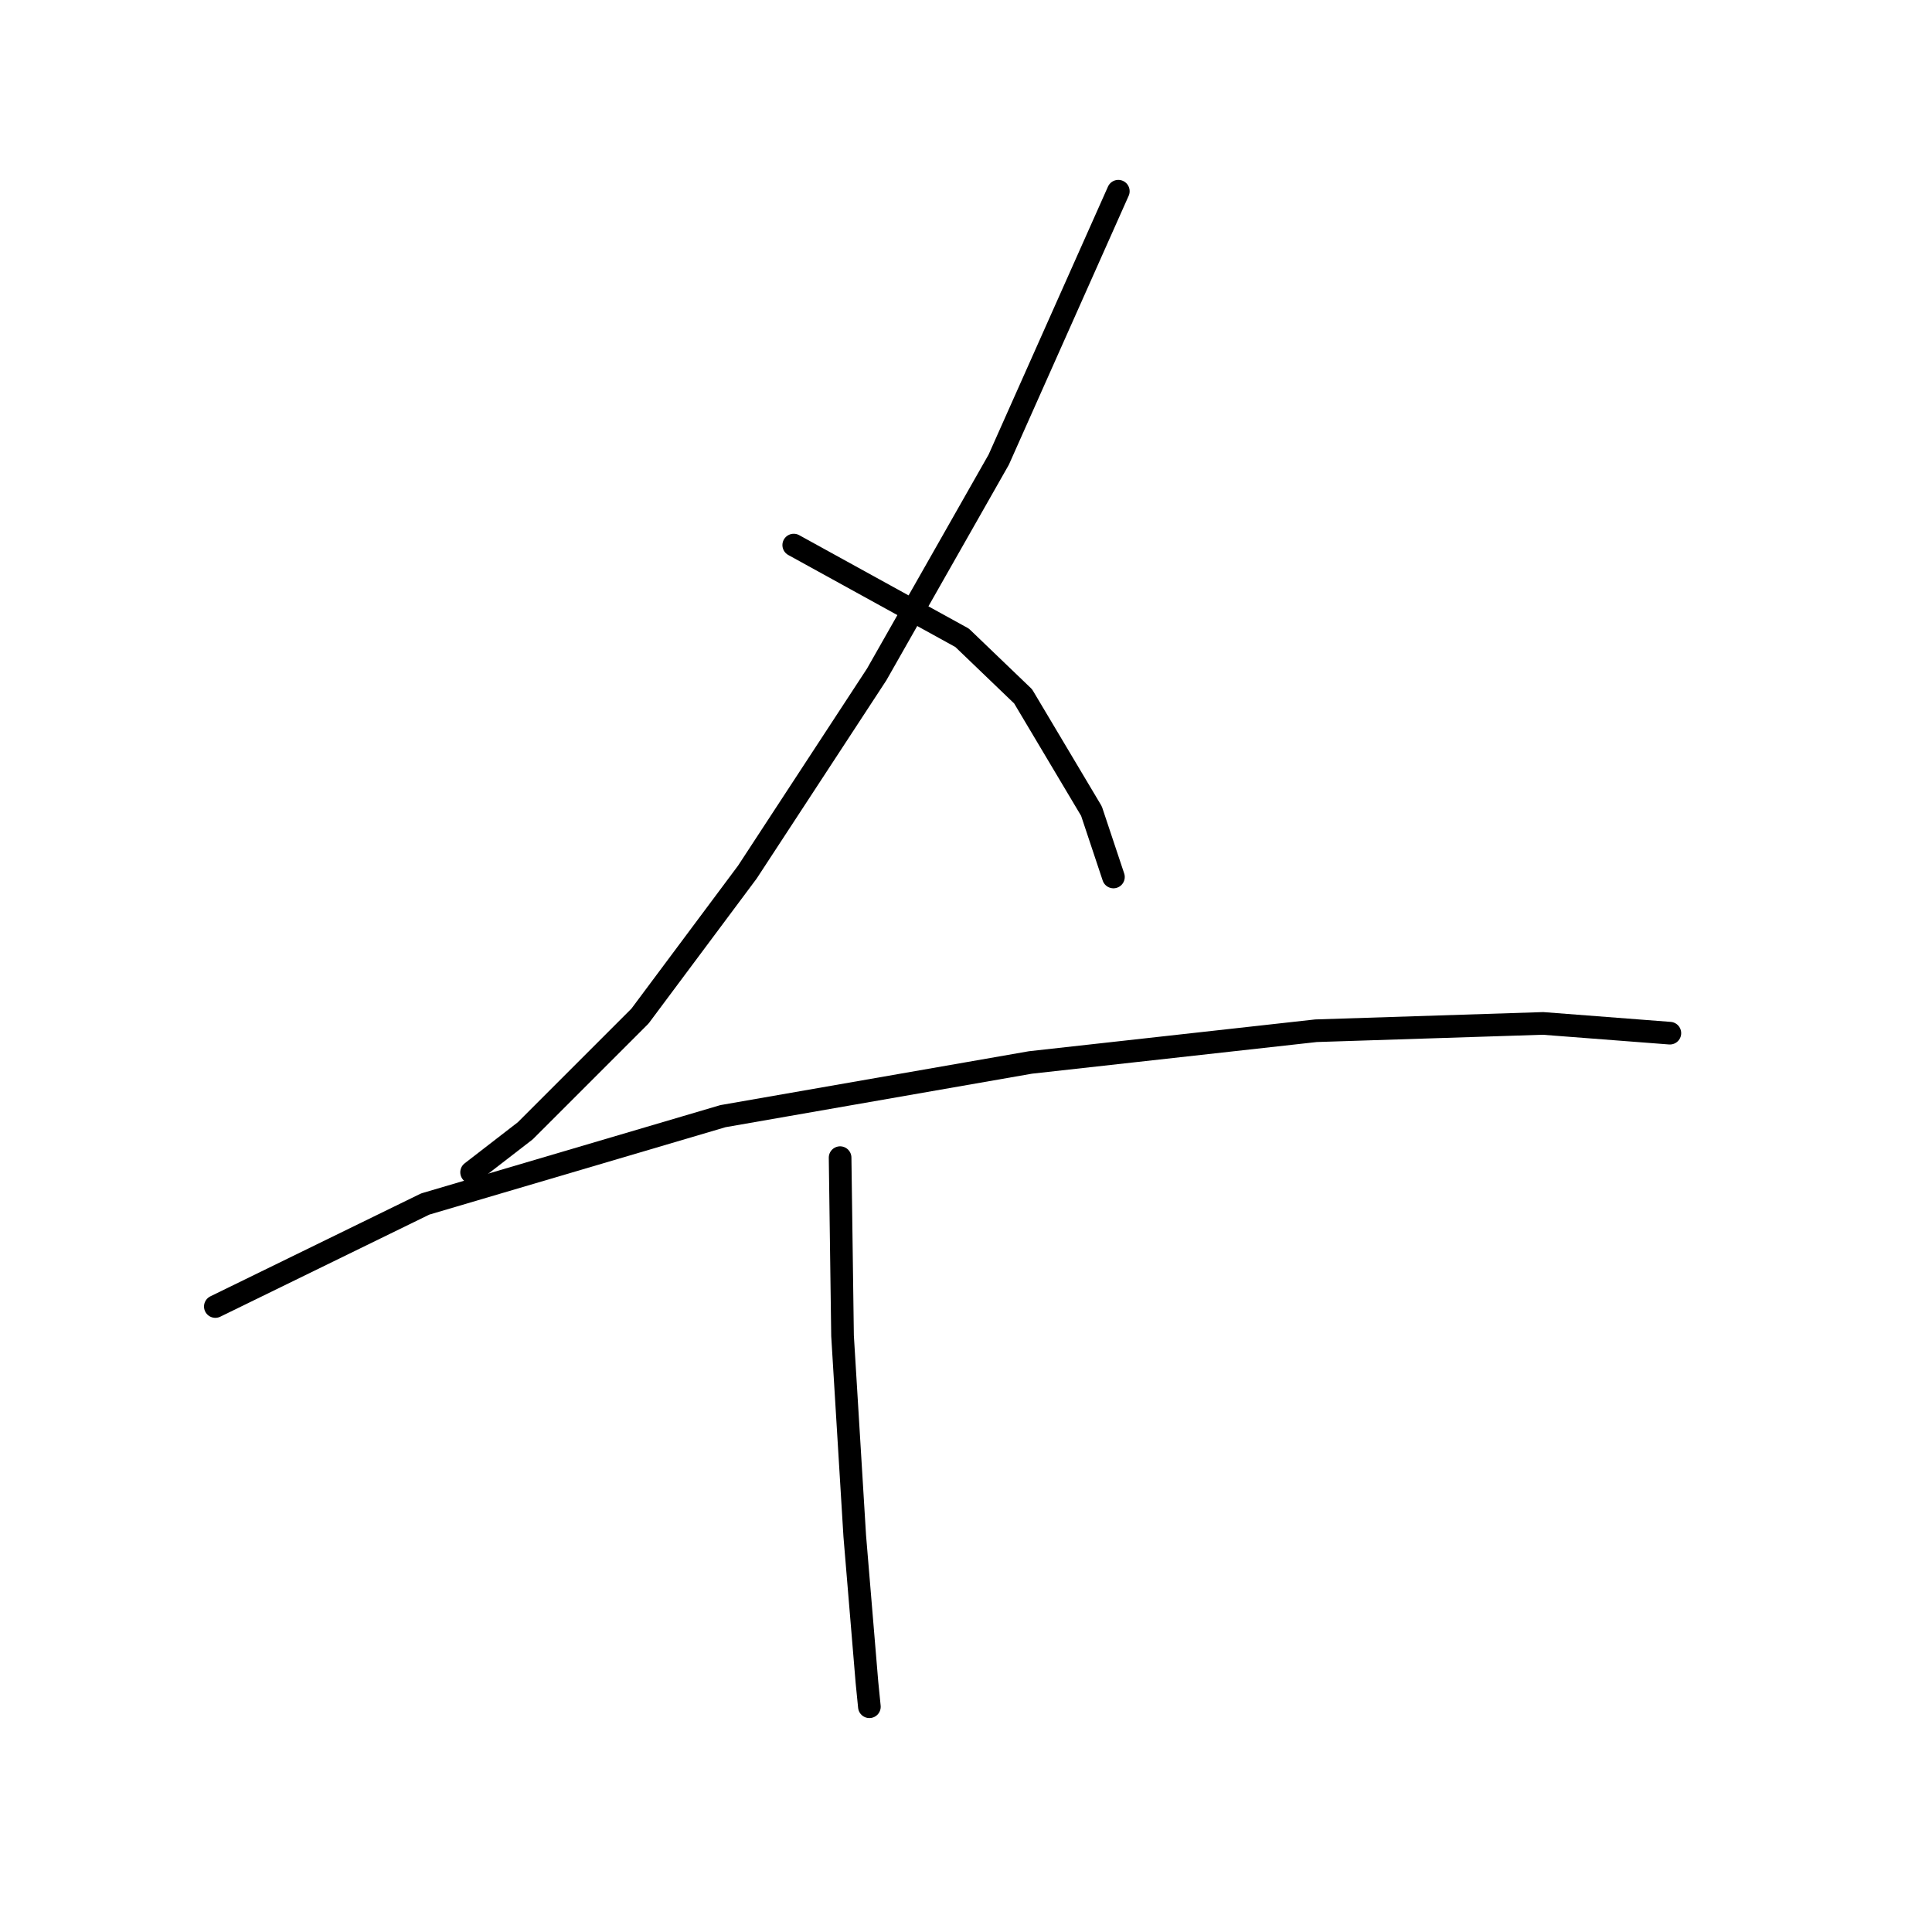 <?xml version="1.0" standalone="no"?>
    <svg width="256" height="256" xmlns="http://www.w3.org/2000/svg" version="1.1">
    <polyline stroke="black" stroke-width="3" stroke-linecap="round" fill="transparent" stroke-linejoin="round" points="148.183 25.336 132.337 60.908 116.168 89.365 99.029 115.559 84.801 134.638 69.602 149.836 62.488 155.334 62.488 155.334 " />
        <polyline stroke="black" stroke-width="3" stroke-linecap="round" fill="transparent" stroke-linejoin="round" points="105.174 72.226 127.486 84.514 135.571 92.275 144.625 107.474 147.536 116.205 147.536 116.205 " />
        <polyline stroke="black" stroke-width="3" stroke-linecap="round" fill="transparent" stroke-linejoin="round" points="28.533 173.12 56.344 159.538 95.796 147.896 136.541 140.782 174.376 136.578 204.45 135.608 221.266 136.901 221.266 136.901 " />
        <polyline stroke="black" stroke-width="3" stroke-linecap="round" fill="transparent" stroke-linejoin="round" points="111.318 153.394 111.641 177 113.258 203.517 114.875 222.92 115.198 226.153 115.198 226.153 " />
        </svg>
